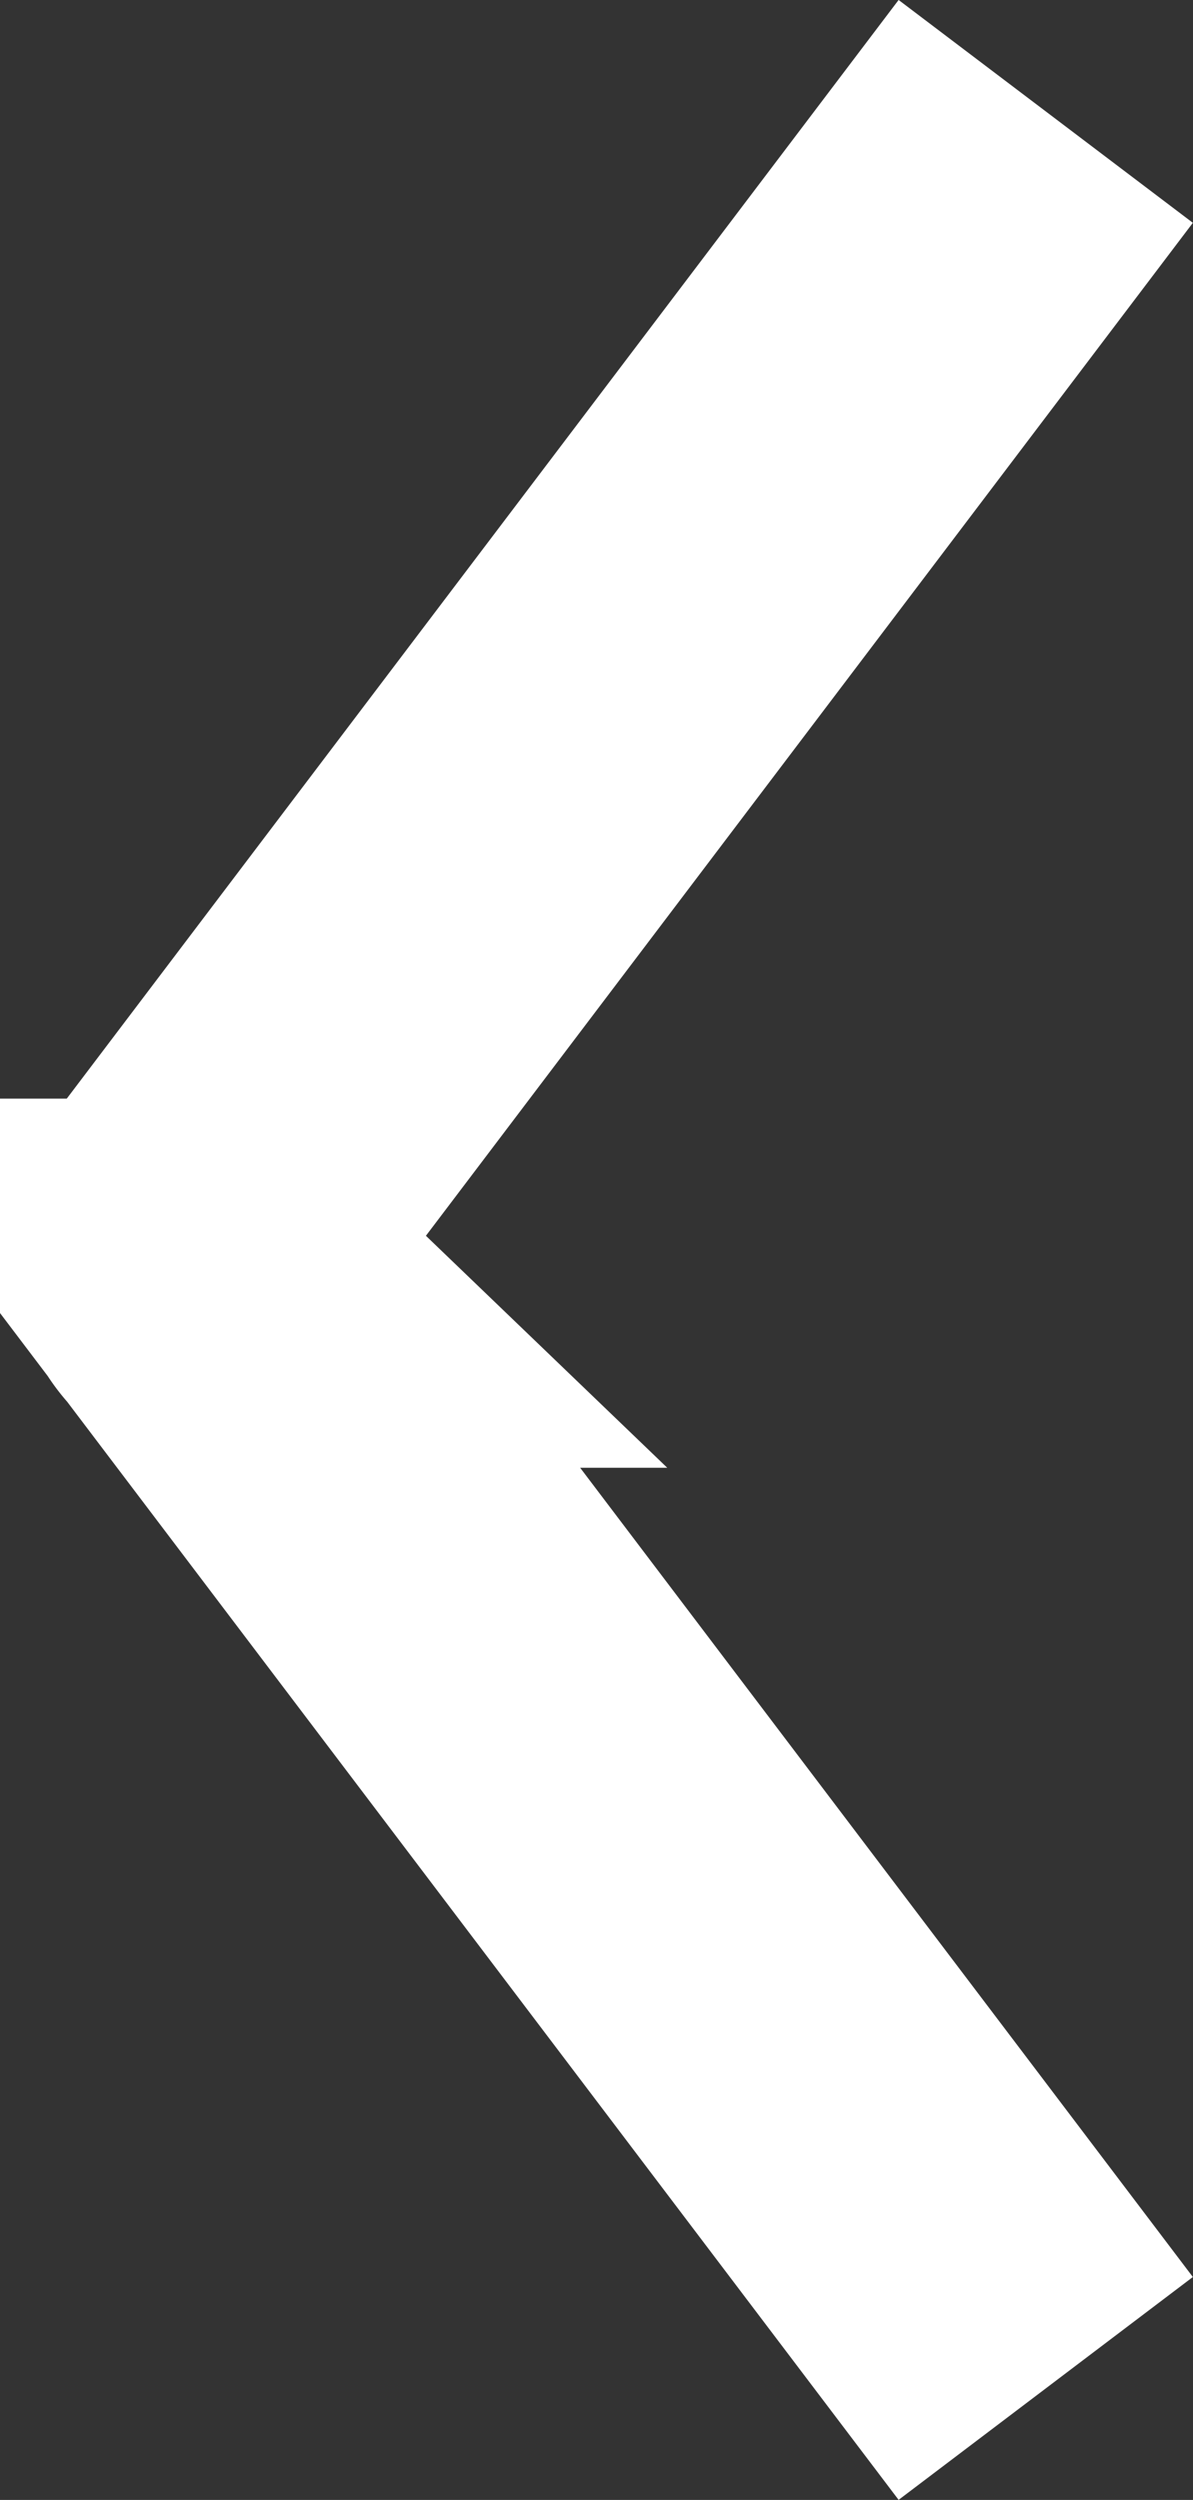 <svg xmlns="http://www.w3.org/2000/svg" width="12.929" height="27.088" viewBox="0 0 12.929 27.088">
  <rect x="0" y="0" width="12.929" height="27.088" fill="#333333" stroke="none"/>
  <path id="Trazado_53" data-name="Trazado 53" d="M37.5,1561.729l-9.069-11.976a.5.5,0,0,1,0-.721l9.069-11.976" transform="translate(-26.167 -1535.849)" fill="none" stroke="#fff" stroke-miterlimit="10" stroke-width="4"/>
</svg>
